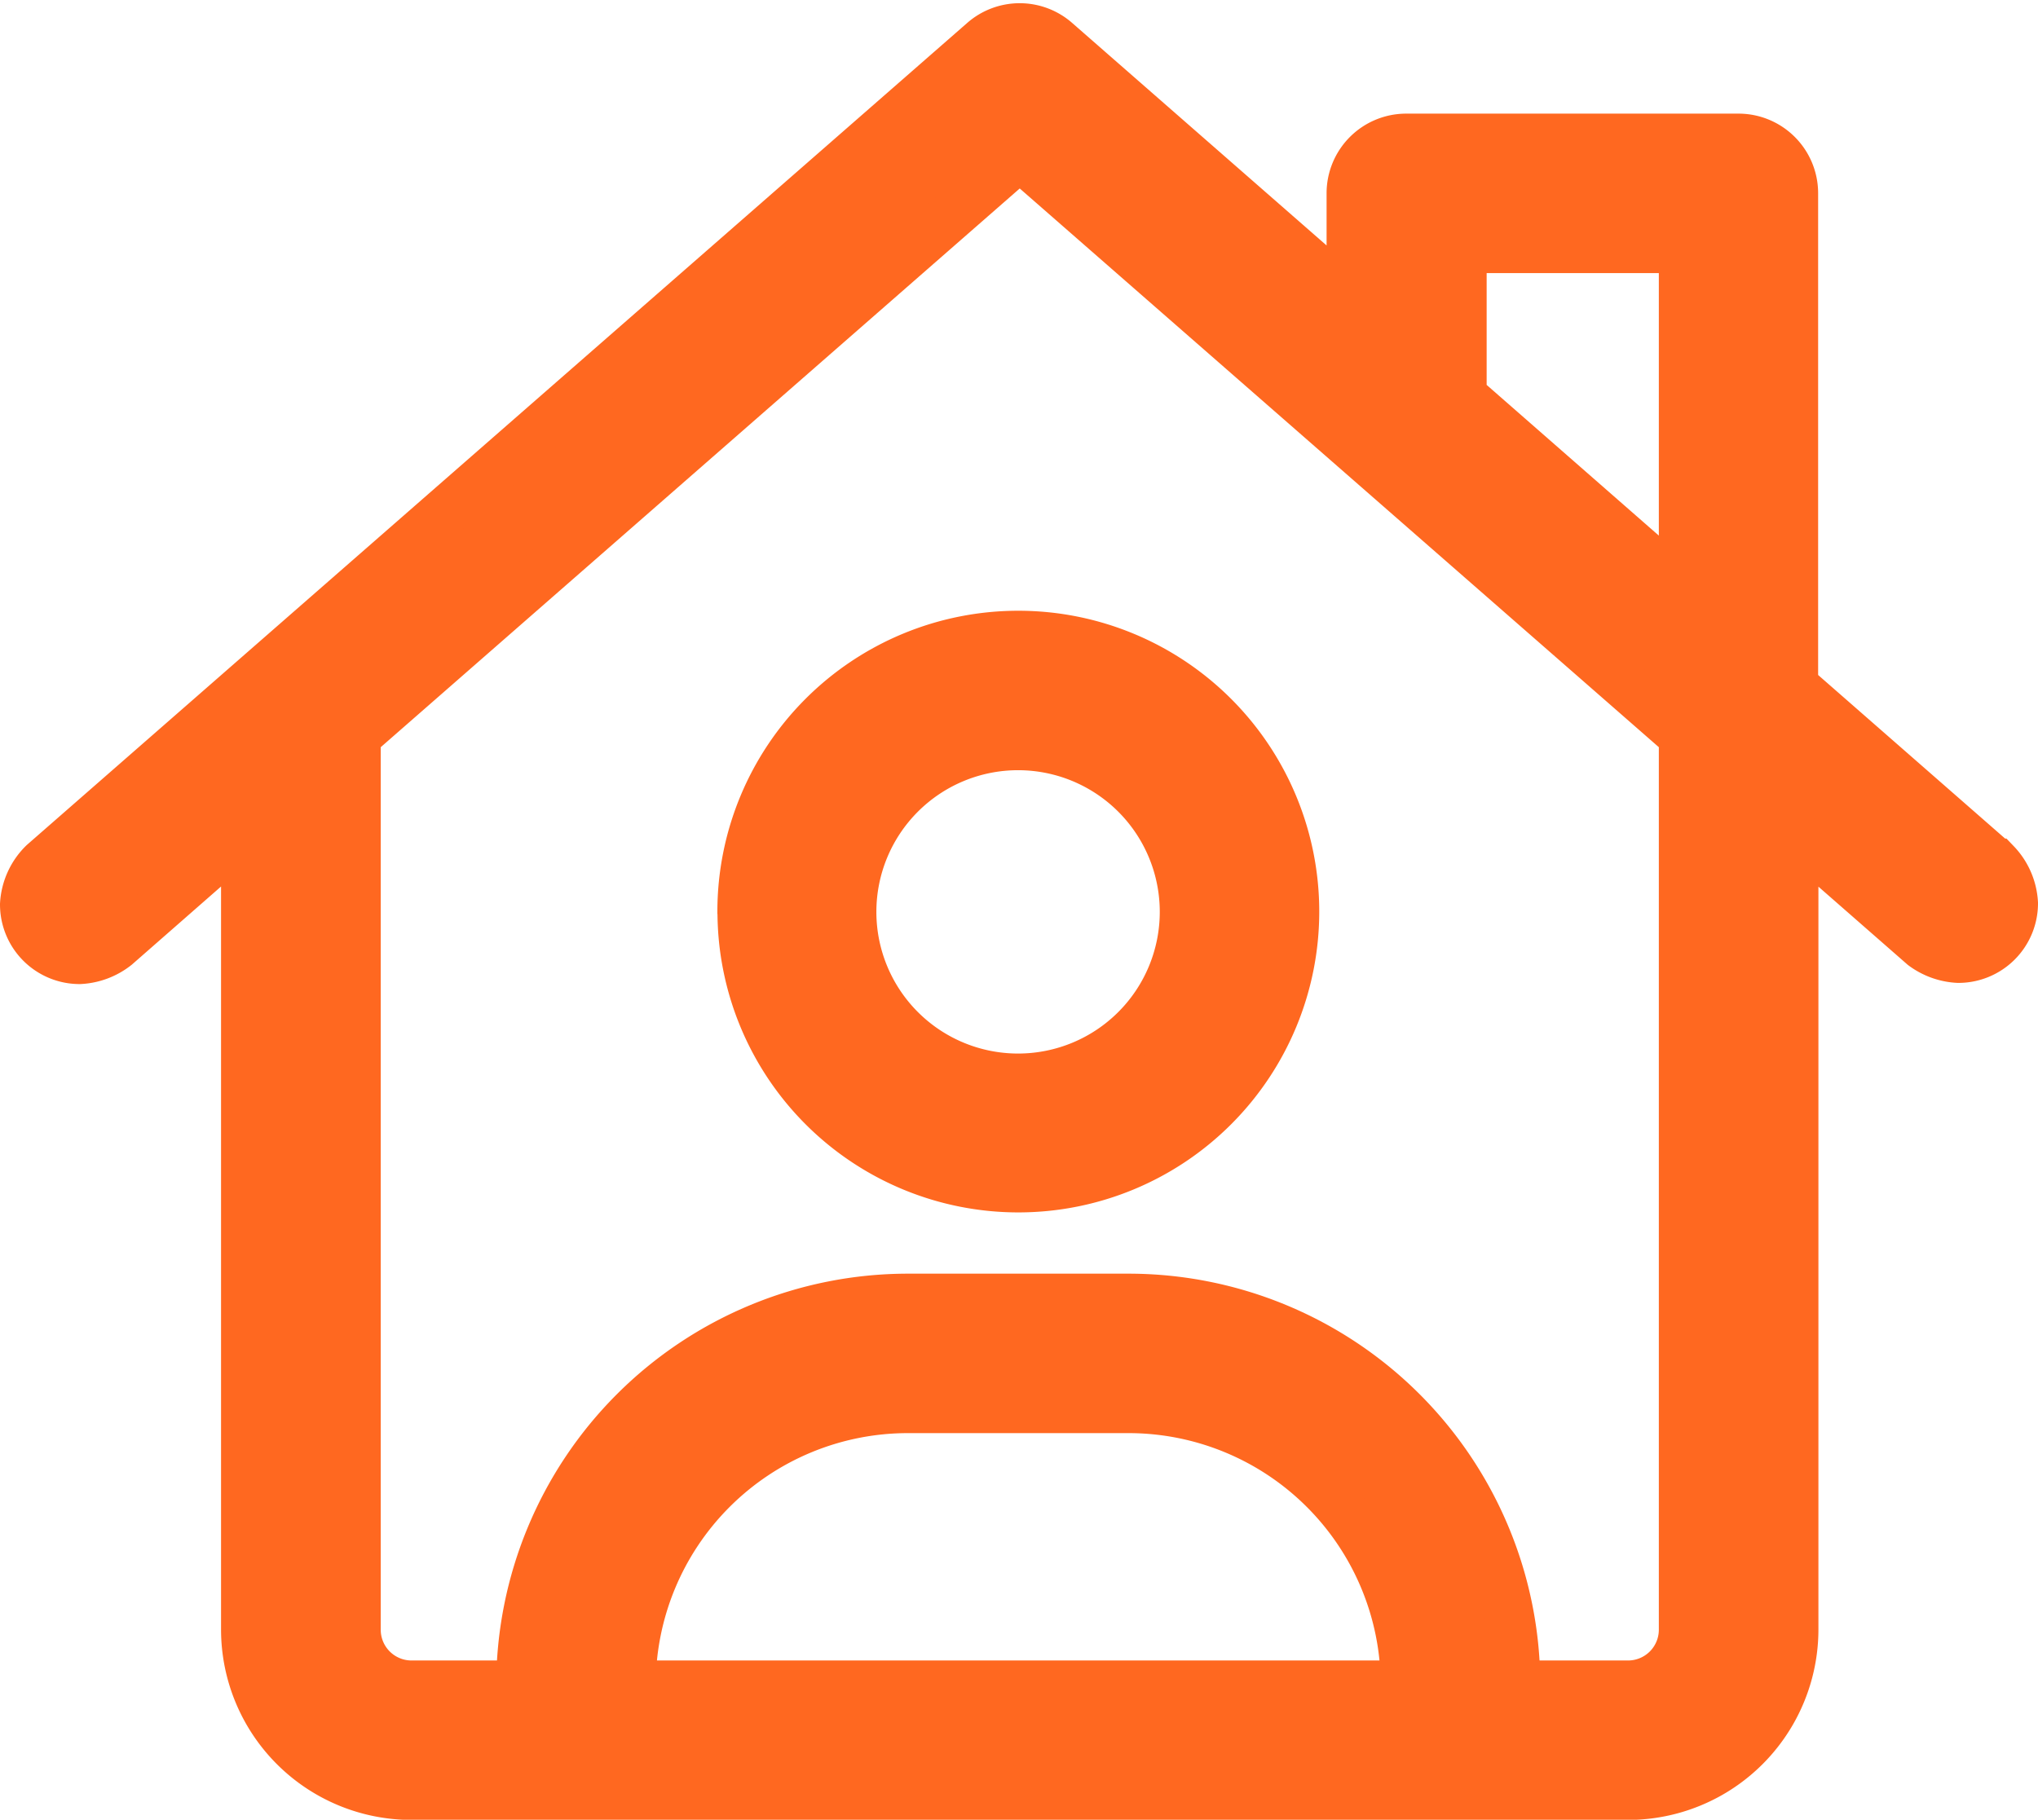 <svg xmlns="http://www.w3.org/2000/svg" width="20.855" height="18.625" viewBox="0 0 20.855 18.625"><defs><style>.a{fill:#ff6820;stroke:#ff6820;stroke-width:0.5px;}</style></defs><path class="a" d="M20.175,8.588l-2.07-1.811V1.733a.565.565,0,0,0-.565-.565h-3.4a.565.565,0,0,0-.565.565V2.818L10.557.178a.565.565,0,0,0-.745,0L.193,8.588A.643.643,0,0,0,0,9.012a.565.565,0,0,0,.565.565.656.656,0,0,0,.373-.14l1.324-1.16v8.155a1.7,1.7,0,0,0,1.7,1.7H16.408a1.7,1.7,0,0,0,1.7-1.7V8.279L19.43,9.436a.659.659,0,0,0,.359.129A.565.565,0,0,0,20.355,9a.645.645,0,0,0-.179-.412ZM6.21,17a2.831,2.831,0,0,1,2.829-2.827H11.3A2.831,2.831,0,0,1,14.129,17Zm10.765-.565a.565.565,0,0,1-.565.565H15.262A3.964,3.964,0,0,0,11.3,13.041H9.04A3.964,3.964,0,0,0,5.078,17H3.961a.565.565,0,0,1-.565-.565V7.289l6.789-5.937,6.79,5.937Zm0-10.647L14.713,3.808V2.3h2.262Zm-9.633,3.3A2.829,2.829,0,1,0,10.17,6.256,2.829,2.829,0,0,0,7.341,9.083Zm4.526,0a1.7,1.7,0,1,1-1.7-1.7,1.7,1.7,0,0,1,1.7,1.7Z" transform="translate(0.25 0.245)"/></svg>